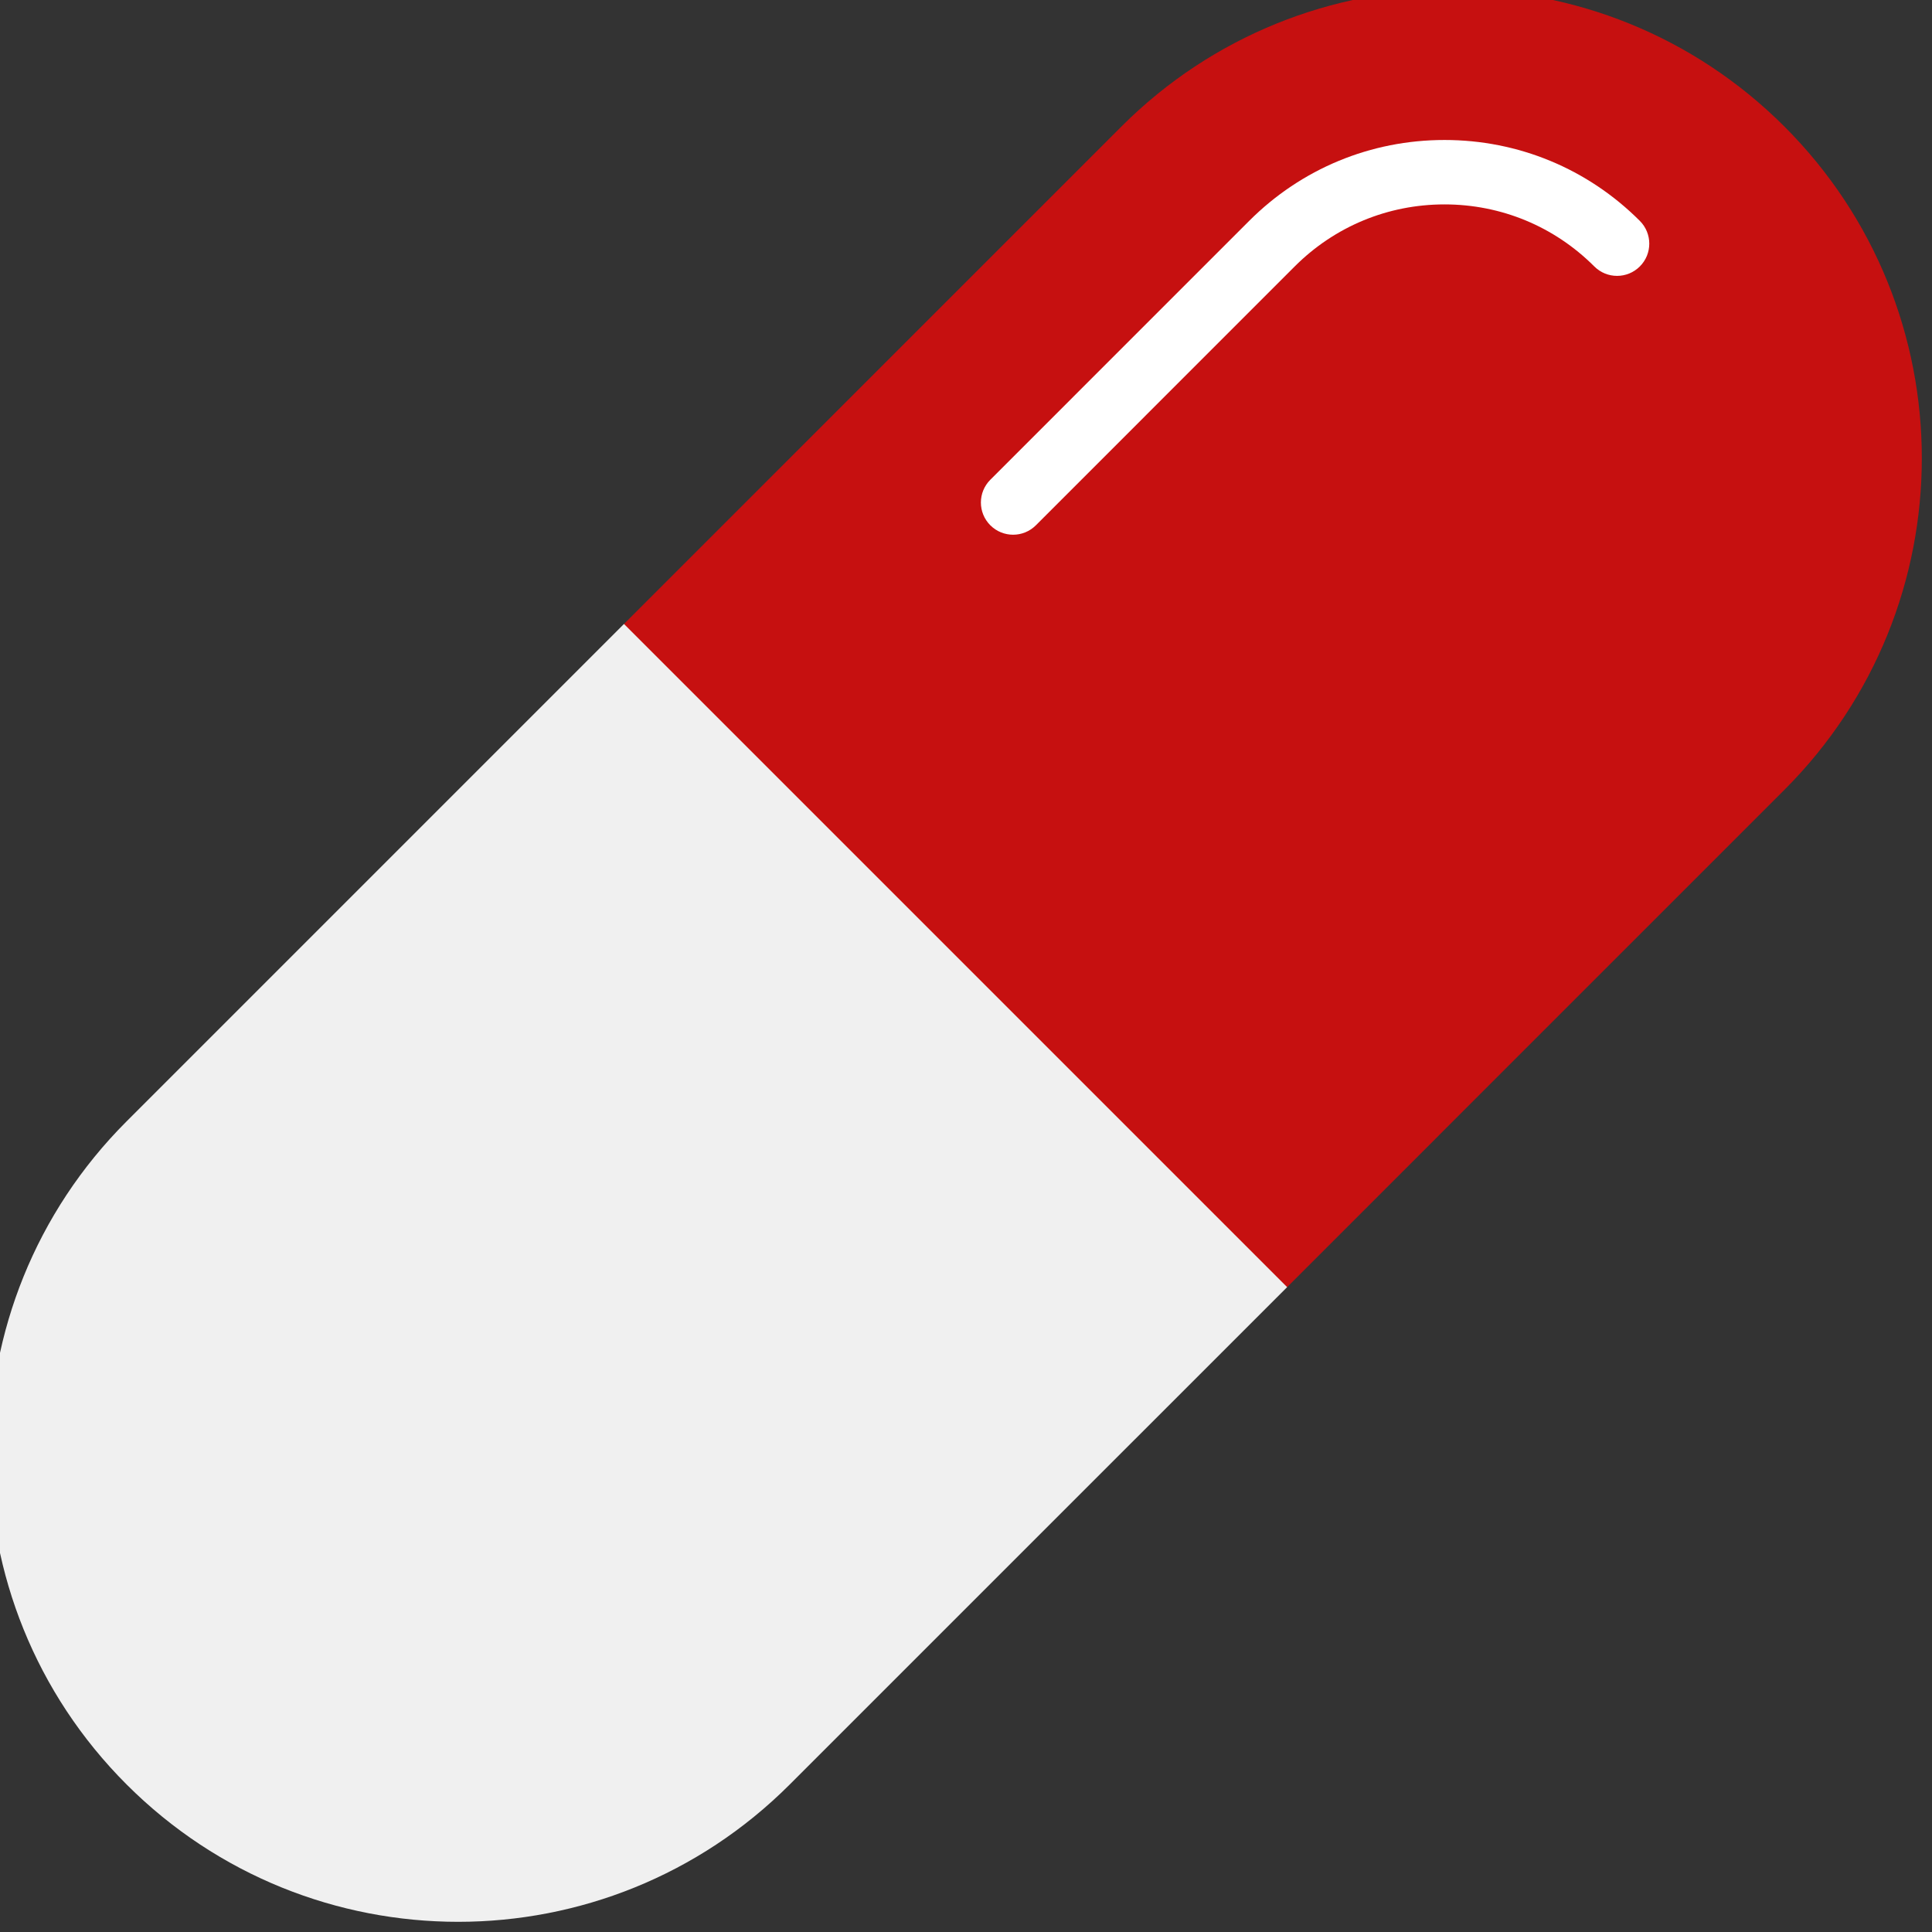 <?xml version="1.0" encoding="UTF-8" standalone="no" ?>
<!DOCTYPE svg PUBLIC "-//W3C//DTD SVG 1.1//EN" "http://www.w3.org/Graphics/SVG/1.1/DTD/svg11.dtd">
<svg xmlns="http://www.w3.org/2000/svg" xmlns:xlink="http://www.w3.org/1999/xlink" version="1.1" width="350" height="350" viewBox="0 0 350 350" xml:space="preserve">
<rect x="0" y="0" width="350" height="350" fill="#333333" stroke="none"/>
<desc>Created with Fabric.js 1.7.22</desc>
<defs>
</defs>
<g id="icon" style="stroke: none; stroke-width: 1; stroke-dasharray: none; stroke-linecap: butt; stroke-linejoin: miter; stroke-miterlimit: 10; fill: none; fill-rule: nonzero; opacity: 1;" transform="translate(-1.944 -1.944) scale(3.89 3.89)" >
	<path d="M 60.442 60.442 c -13.103 -6.163 -23.62 -16.13 -30.883 -30.883 L 52.721 6.396 c 8.528 -8.528 22.355 -8.528 30.883 0 l 0 0 c 8.528 8.528 8.528 22.355 0 30.883 L 60.442 60.442 z" style="stroke: none; stroke-width: 1; stroke-dasharray: none; stroke-linecap: butt; stroke-linejoin: miter; stroke-miterlimit: 10; fill: rgb(198,16,16); fill-rule: nonzero; opacity: 1;" transform=" matrix(1 0 0 1 0 0) " stroke-linecap="round" />
	<path d="M 60.442 60.442 L 29.558 29.558 L 6.396 52.721 c -8.528 8.528 -8.528 22.355 0 30.883 l 0 0 c 8.528 8.528 22.355 8.528 30.883 0 L 60.442 60.442 z" style="stroke: none; stroke-width: 1; stroke-dasharray: none; stroke-linecap: butt; stroke-linejoin: miter; stroke-miterlimit: 10; fill: rgb(240,240,240); fill-rule: nonzero; opacity: 1;" transform=" matrix(1 0 0 1 0 0) " stroke-linecap="round" />
	<path d="M 47.681 25.402 c -0.384 0 -0.768 -0.146 -1.061 -0.439 c -0.586 -0.585 -0.586 -1.535 0 -2.121 l 12.054 -12.055 c 2.43 -2.43 5.66 -3.768 9.097 -3.768 s 6.667 1.338 9.097 3.768 c 0.586 0.586 0.586 1.536 0 2.121 c -0.586 0.586 -1.535 0.586 -2.121 0 c -1.863 -1.863 -4.34 -2.889 -6.976 -2.889 c -2.635 0 -5.112 1.026 -6.976 2.889 L 48.741 24.963 C 48.448 25.256 48.064 25.402 47.681 25.402 z" style="stroke: none; stroke-width: 1; stroke-dasharray: none; stroke-linecap: butt; stroke-linejoin: miter; stroke-miterlimit: 10; fill: rgb(255,255,255); fill-rule: nonzero; opacity: 1;" transform=" matrix(1 0 0 1 0 0) " stroke-linecap="round" />
</g>
</svg>